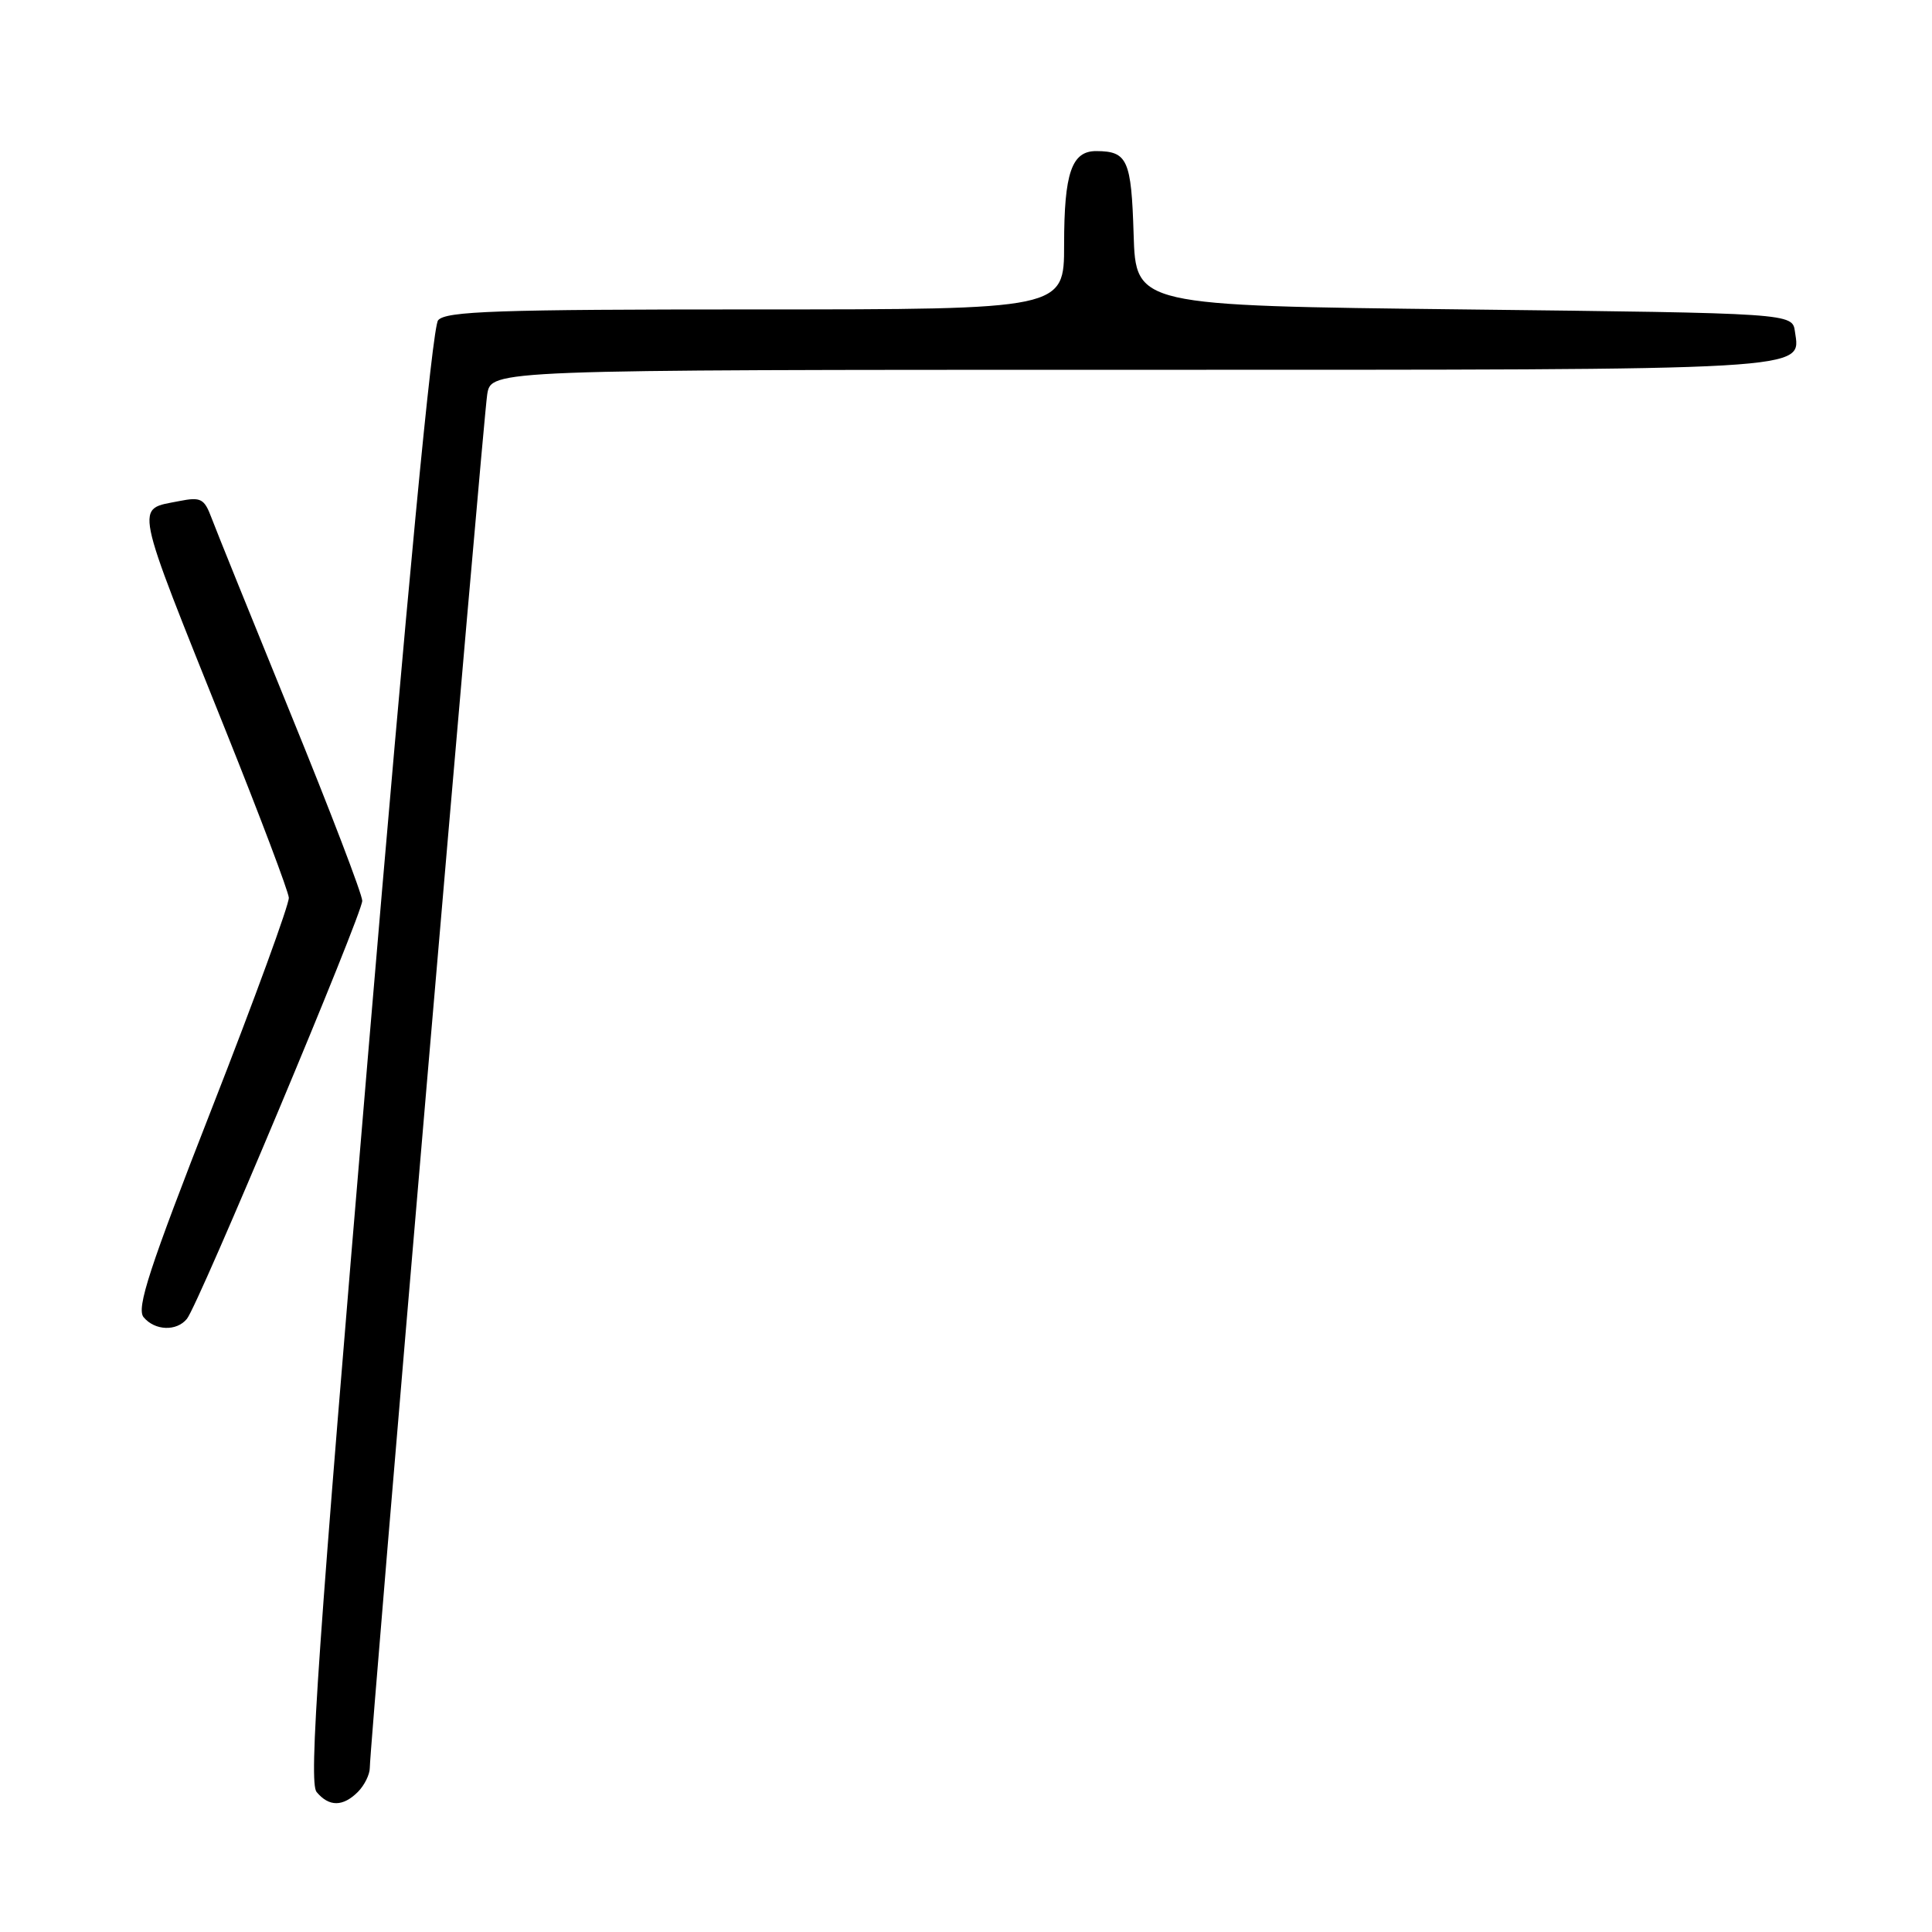 <?xml version="1.0" encoding="UTF-8" standalone="no"?>
<!DOCTYPE svg PUBLIC "-//W3C//DTD SVG 1.1//EN" "http://www.w3.org/Graphics/SVG/1.1/DTD/svg11.dtd" >
<svg xmlns="http://www.w3.org/2000/svg" xmlns:xlink="http://www.w3.org/1999/xlink" version="1.1" viewBox="0 0 256 256">
 <g >
 <path fill="currentColor"
d=" M 47.43 237.43 C 48.29 236.56 49.00 235.13 49.00 234.25 C 49.00 231.23 64.02 55.52 64.56 52.25 C 65.09 49.00 65.09 49.00 149.85 49.00 C 241.03 49.00 238.58 49.14 237.84 43.94 C 237.50 41.50 237.50 41.50 194.00 41.00 C 150.50 40.50 150.50 40.50 150.21 31.03 C 149.91 21.19 149.40 20.04 145.29 20.02 C 142.00 19.99 141.00 22.90 141.00 32.43 C 141.00 41.00 141.00 41.00 100.12 41.00 C 65.78 41.00 59.05 41.23 58.05 42.44 C 57.28 43.36 53.96 78.20 48.76 139.88 C 42.09 218.93 40.89 236.17 41.95 237.45 C 43.60 239.43 45.44 239.42 47.43 237.43 Z  M 24.77 174.75 C 26.30 172.88 48.00 121.12 48.00 119.36 C 48.00 118.52 43.75 107.41 38.55 94.67 C 33.36 81.93 28.62 70.21 28.03 68.63 C 27.07 66.07 26.62 65.83 23.78 66.39 C 17.86 67.58 17.51 65.87 29.96 96.95 C 34.47 108.20 38.21 118.10 38.27 118.95 C 38.33 119.80 33.76 132.33 28.10 146.79 C 19.77 168.09 18.05 173.35 19.03 174.54 C 20.52 176.33 23.40 176.44 24.77 174.75 Z "/>
</g>
</svg>